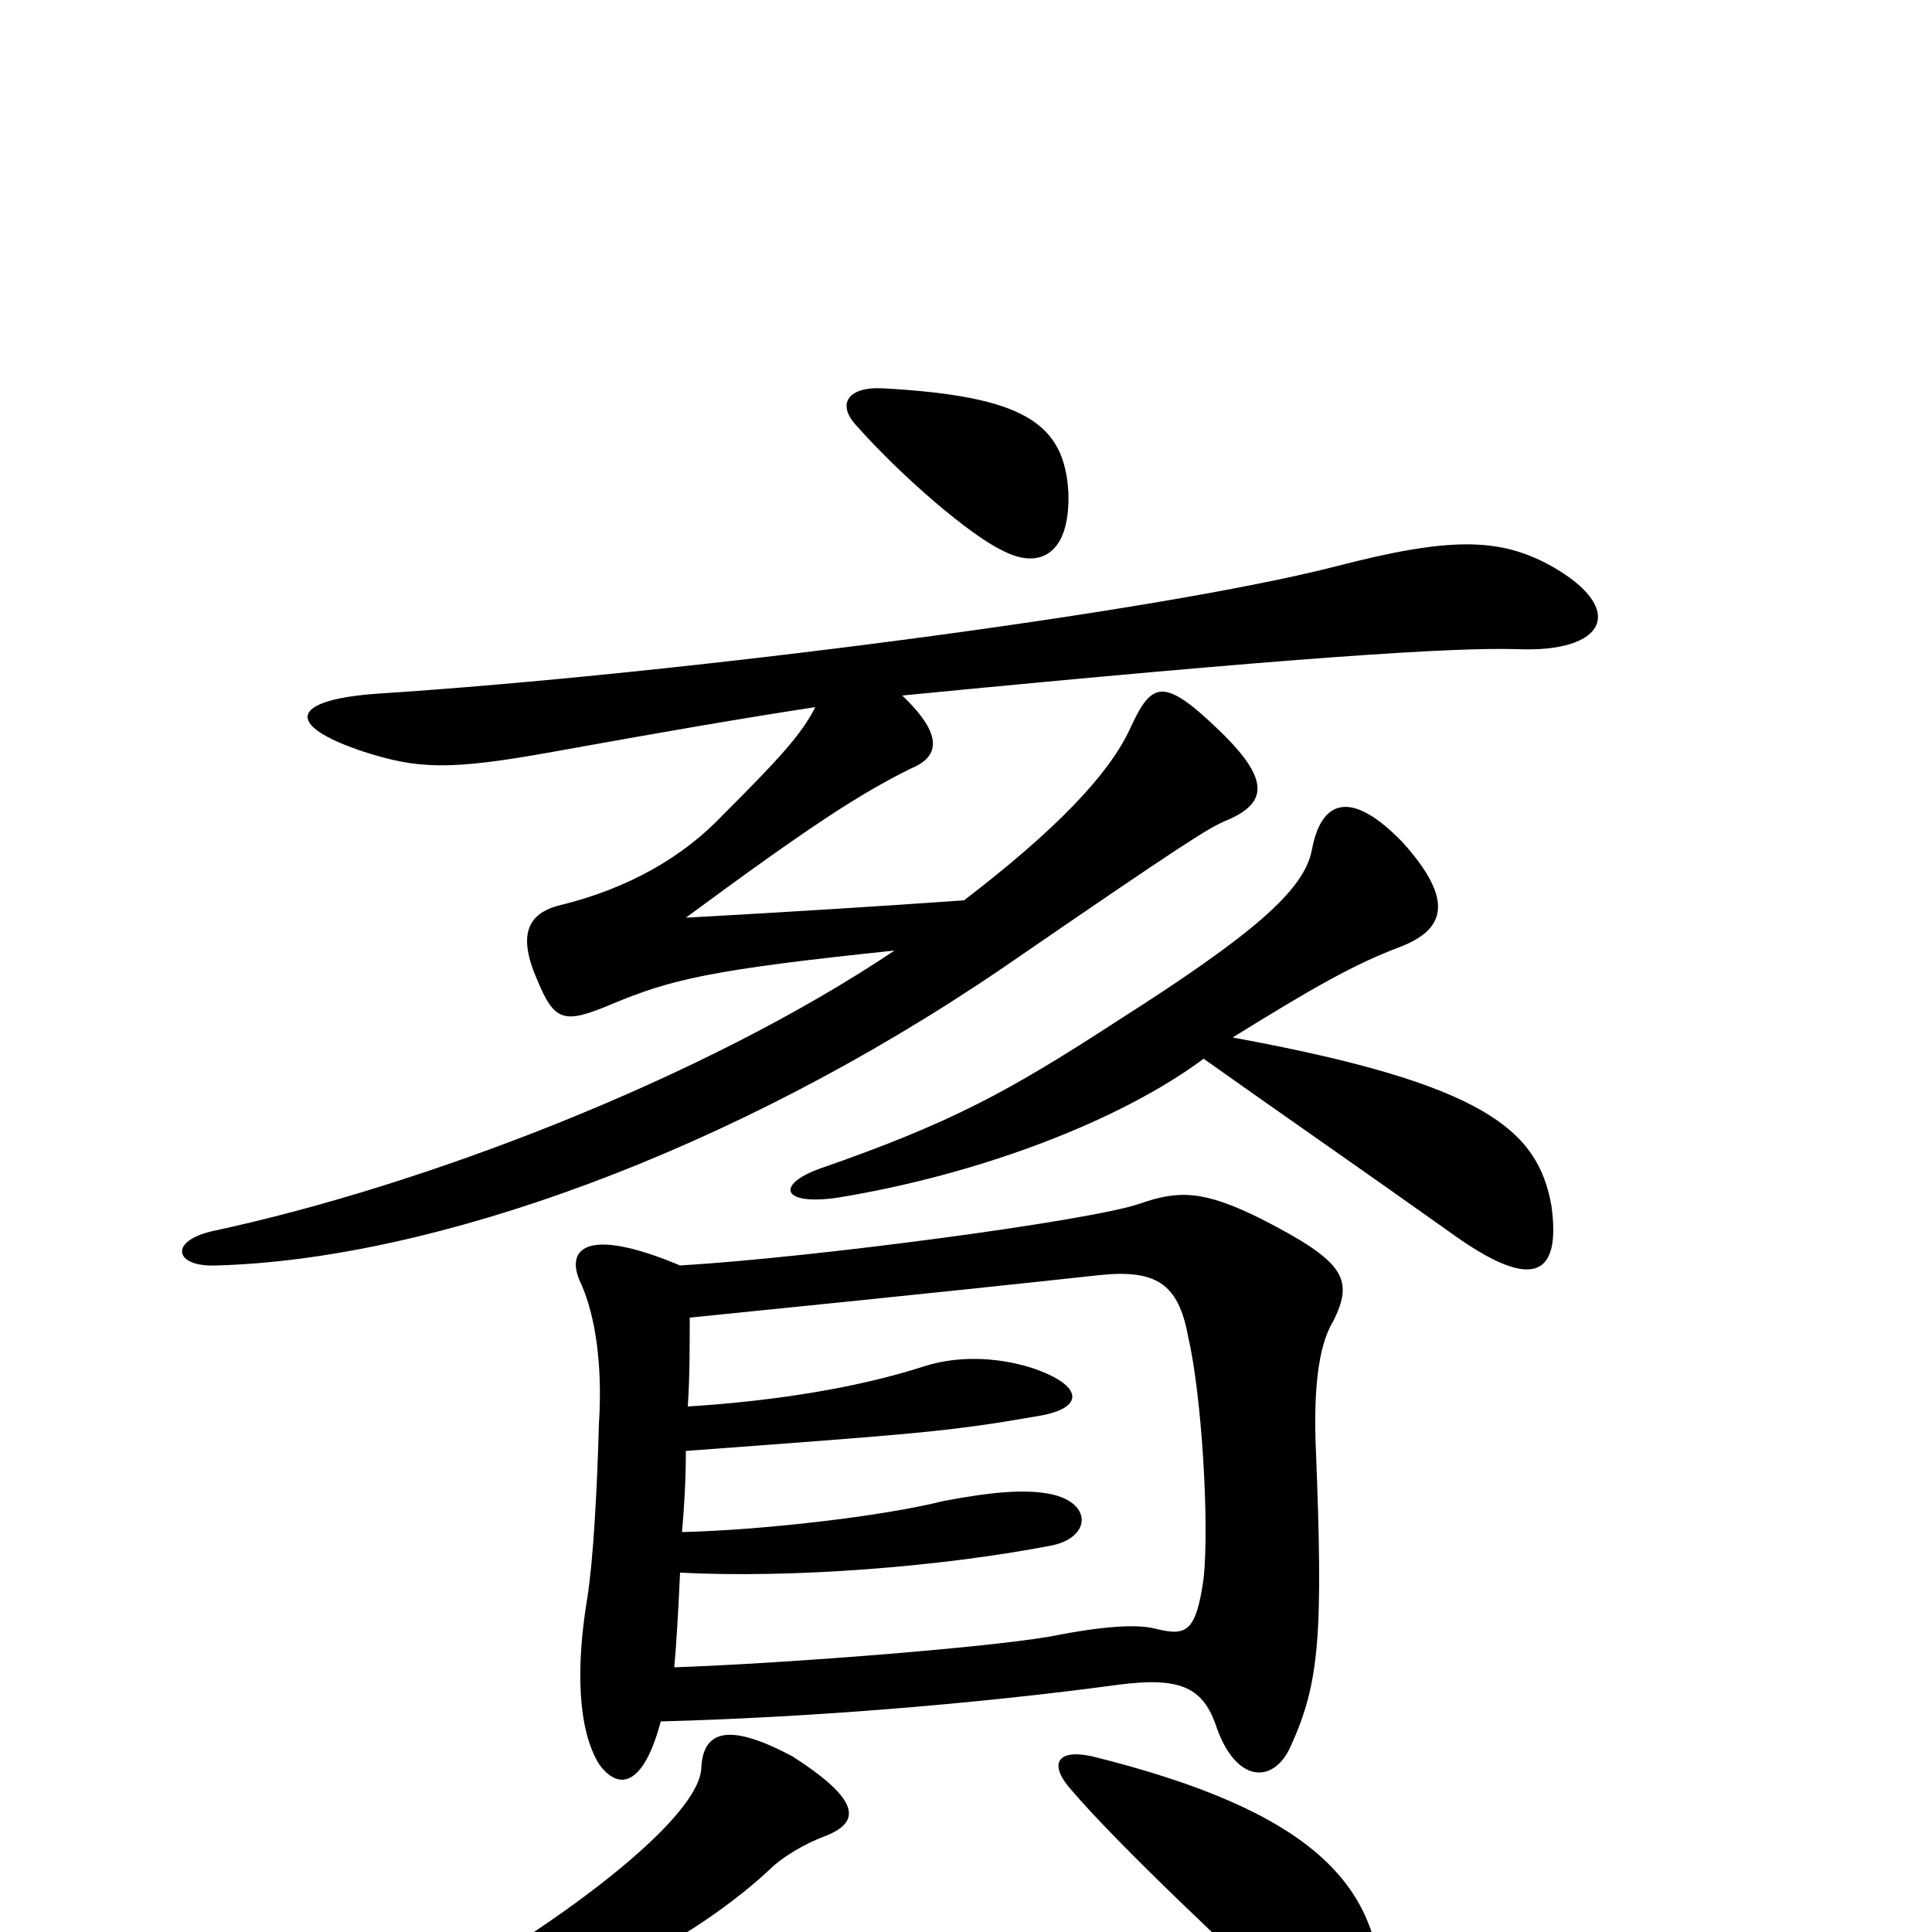 <svg xmlns="http://www.w3.org/2000/svg" viewBox="0 -1000 1000 1000">
	<path fill="#000000" d="M715 34C715 -25 678 -63 565 -91C546 -95 543 -86 555 -73C578 -46 638 11 677 46C703 69 715 65 715 34ZM428 -50C445 -57 446 -68 410 -91C378 -108 364 -105 363 -85C362 -57 280 4 195 48C175 60 179 73 201 67C279 44 354 9 398 -32C405 -39 417 -46 428 -50ZM352 -345C302 -366 292 -353 301 -335C308 -319 312 -294 310 -263C309 -227 307 -192 304 -173C298 -137 299 -105 310 -87C320 -73 333 -75 342 -109C418 -111 505 -118 579 -128C610 -132 622 -127 629 -108C639 -77 659 -76 668 -96C683 -129 685 -153 681 -252C680 -279 682 -303 690 -316C701 -338 696 -347 653 -369C623 -384 610 -384 590 -377C564 -368 420 -349 352 -345ZM356 -272C357 -287 357 -302 357 -318C486 -331 532 -336 569 -340C598 -343 610 -336 615 -308C622 -278 626 -212 623 -183C619 -155 614 -153 598 -157C590 -159 576 -159 549 -154C522 -148 407 -139 349 -137C350 -148 351 -164 352 -186C410 -183 487 -189 544 -200C565 -204 566 -223 542 -227C530 -229 514 -228 488 -223C456 -215 394 -208 353 -207C354 -218 355 -233 355 -249C476 -258 491 -259 537 -267C562 -271 561 -283 534 -292C515 -298 495 -298 479 -293C445 -282 403 -275 356 -272ZM623 -452C661 -425 703 -396 755 -359C794 -332 808 -340 803 -376C796 -415 769 -439 638 -463C680 -489 701 -501 725 -510C748 -519 753 -534 726 -564C700 -591 684 -587 679 -560C675 -539 648 -516 579 -472C522 -435 493 -419 424 -395C402 -387 404 -376 433 -380C507 -392 580 -420 623 -452ZM422 -634C415 -620 403 -607 374 -578C354 -557 326 -540 288 -531C275 -527 267 -518 278 -493C287 -471 292 -470 316 -480C347 -493 367 -498 463 -508C363 -441 218 -386 111 -363C87 -358 90 -344 112 -345C223 -348 378 -403 519 -499C615 -565 625 -571 634 -575C656 -584 658 -596 631 -622C602 -650 596 -647 585 -623C574 -599 546 -570 499 -534C457 -531 409 -528 355 -525C420 -573 445 -589 471 -602C486 -608 489 -619 467 -640C672 -660 753 -665 785 -664C832 -662 842 -685 803 -707C776 -722 750 -722 692 -707C599 -683 350 -651 196 -641C151 -638 146 -625 188 -611C216 -602 232 -601 287 -611C348 -622 383 -628 422 -634ZM553 -745C551 -781 530 -795 457 -799C439 -800 433 -791 443 -780C467 -753 502 -723 519 -715C538 -705 554 -713 553 -745Z"/>
</svg>